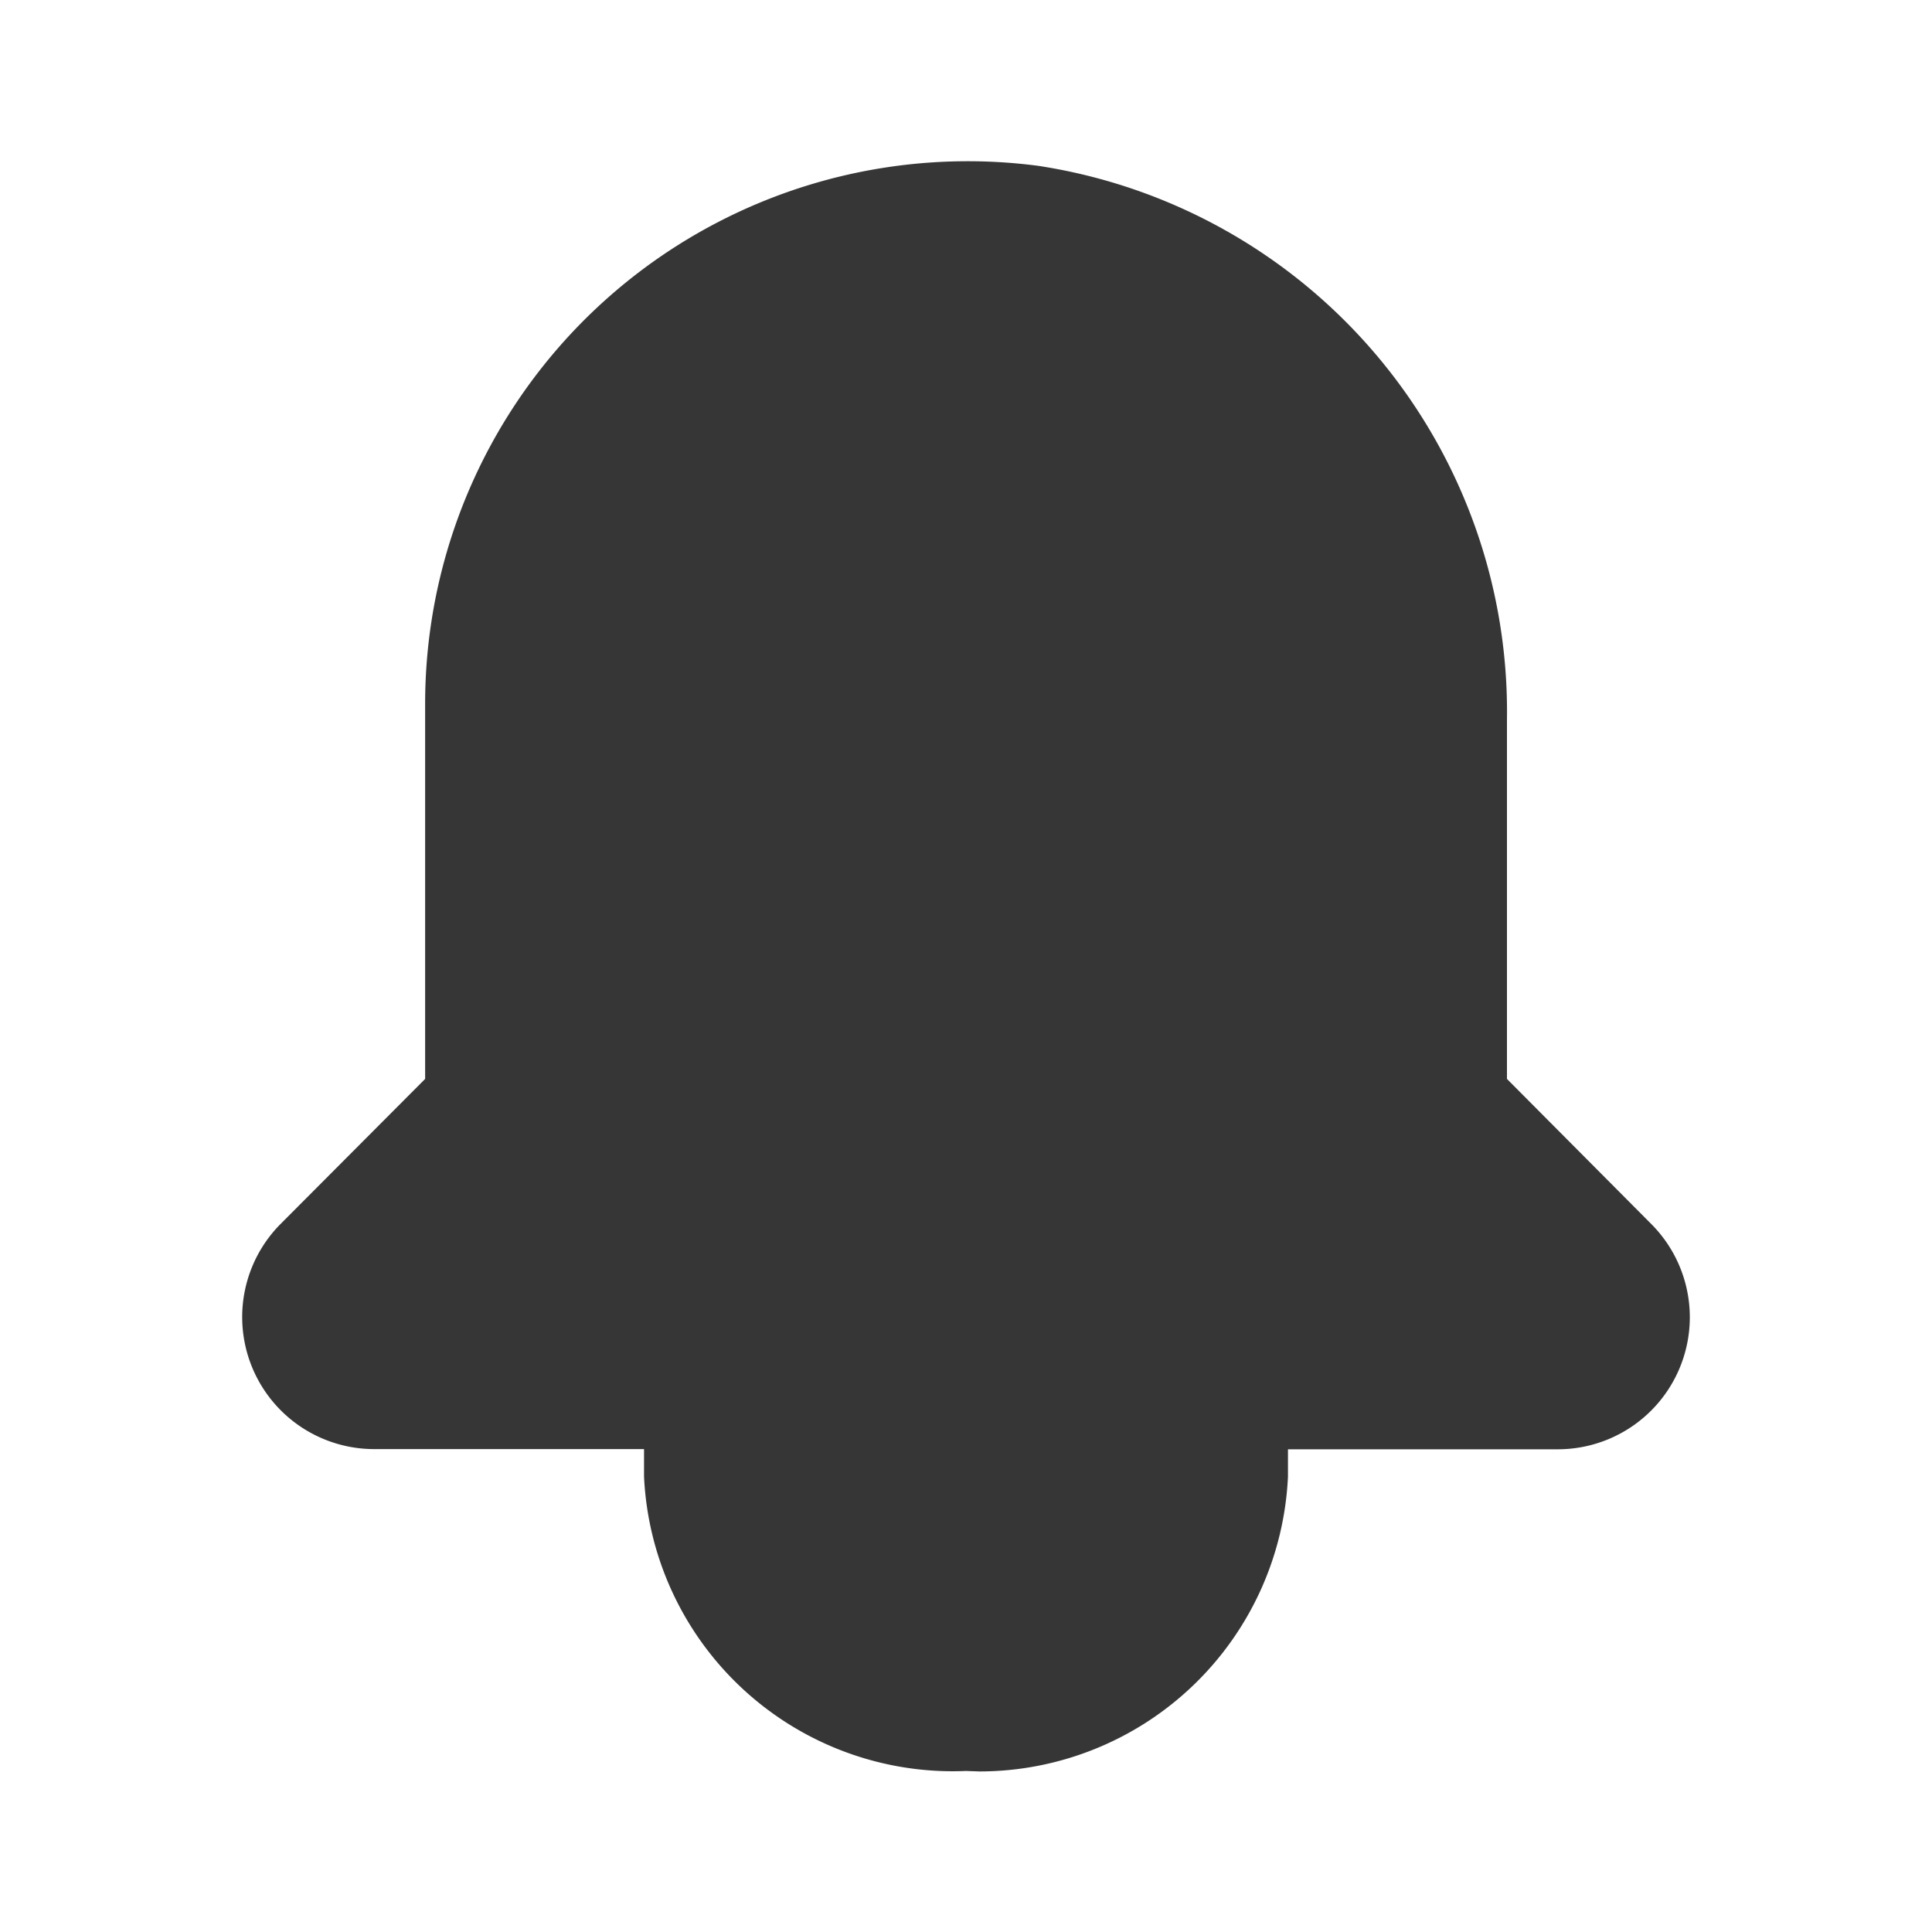 <svg id="bell-outline" xmlns="http://www.w3.org/2000/svg" width="20" height="20" viewBox="0 0 20 20">
  <rect id="Rectangle" width="20" height="20" opacity="0"/>
  <path id="Shape" d="M7.493,16.664a3.2,3.2,0,0,1-3.334-3.049v-.283h-2.8a1.367,1.367,0,0,1-.967-2.326L1.893,9.5V5.606A5.617,5.617,0,0,1,8.242.048a5.717,5.717,0,0,1,4.85,5.734V9.5l1.5,1.508a1.367,1.367,0,0,1-.967,2.326h-2.8v.283a3.2,3.2,0,0,1-3.194,3.052C7.586,16.667,7.539,16.666,7.493,16.664Z" transform="translate(2.508 1.669)" fill="#363636"/>
</svg>
